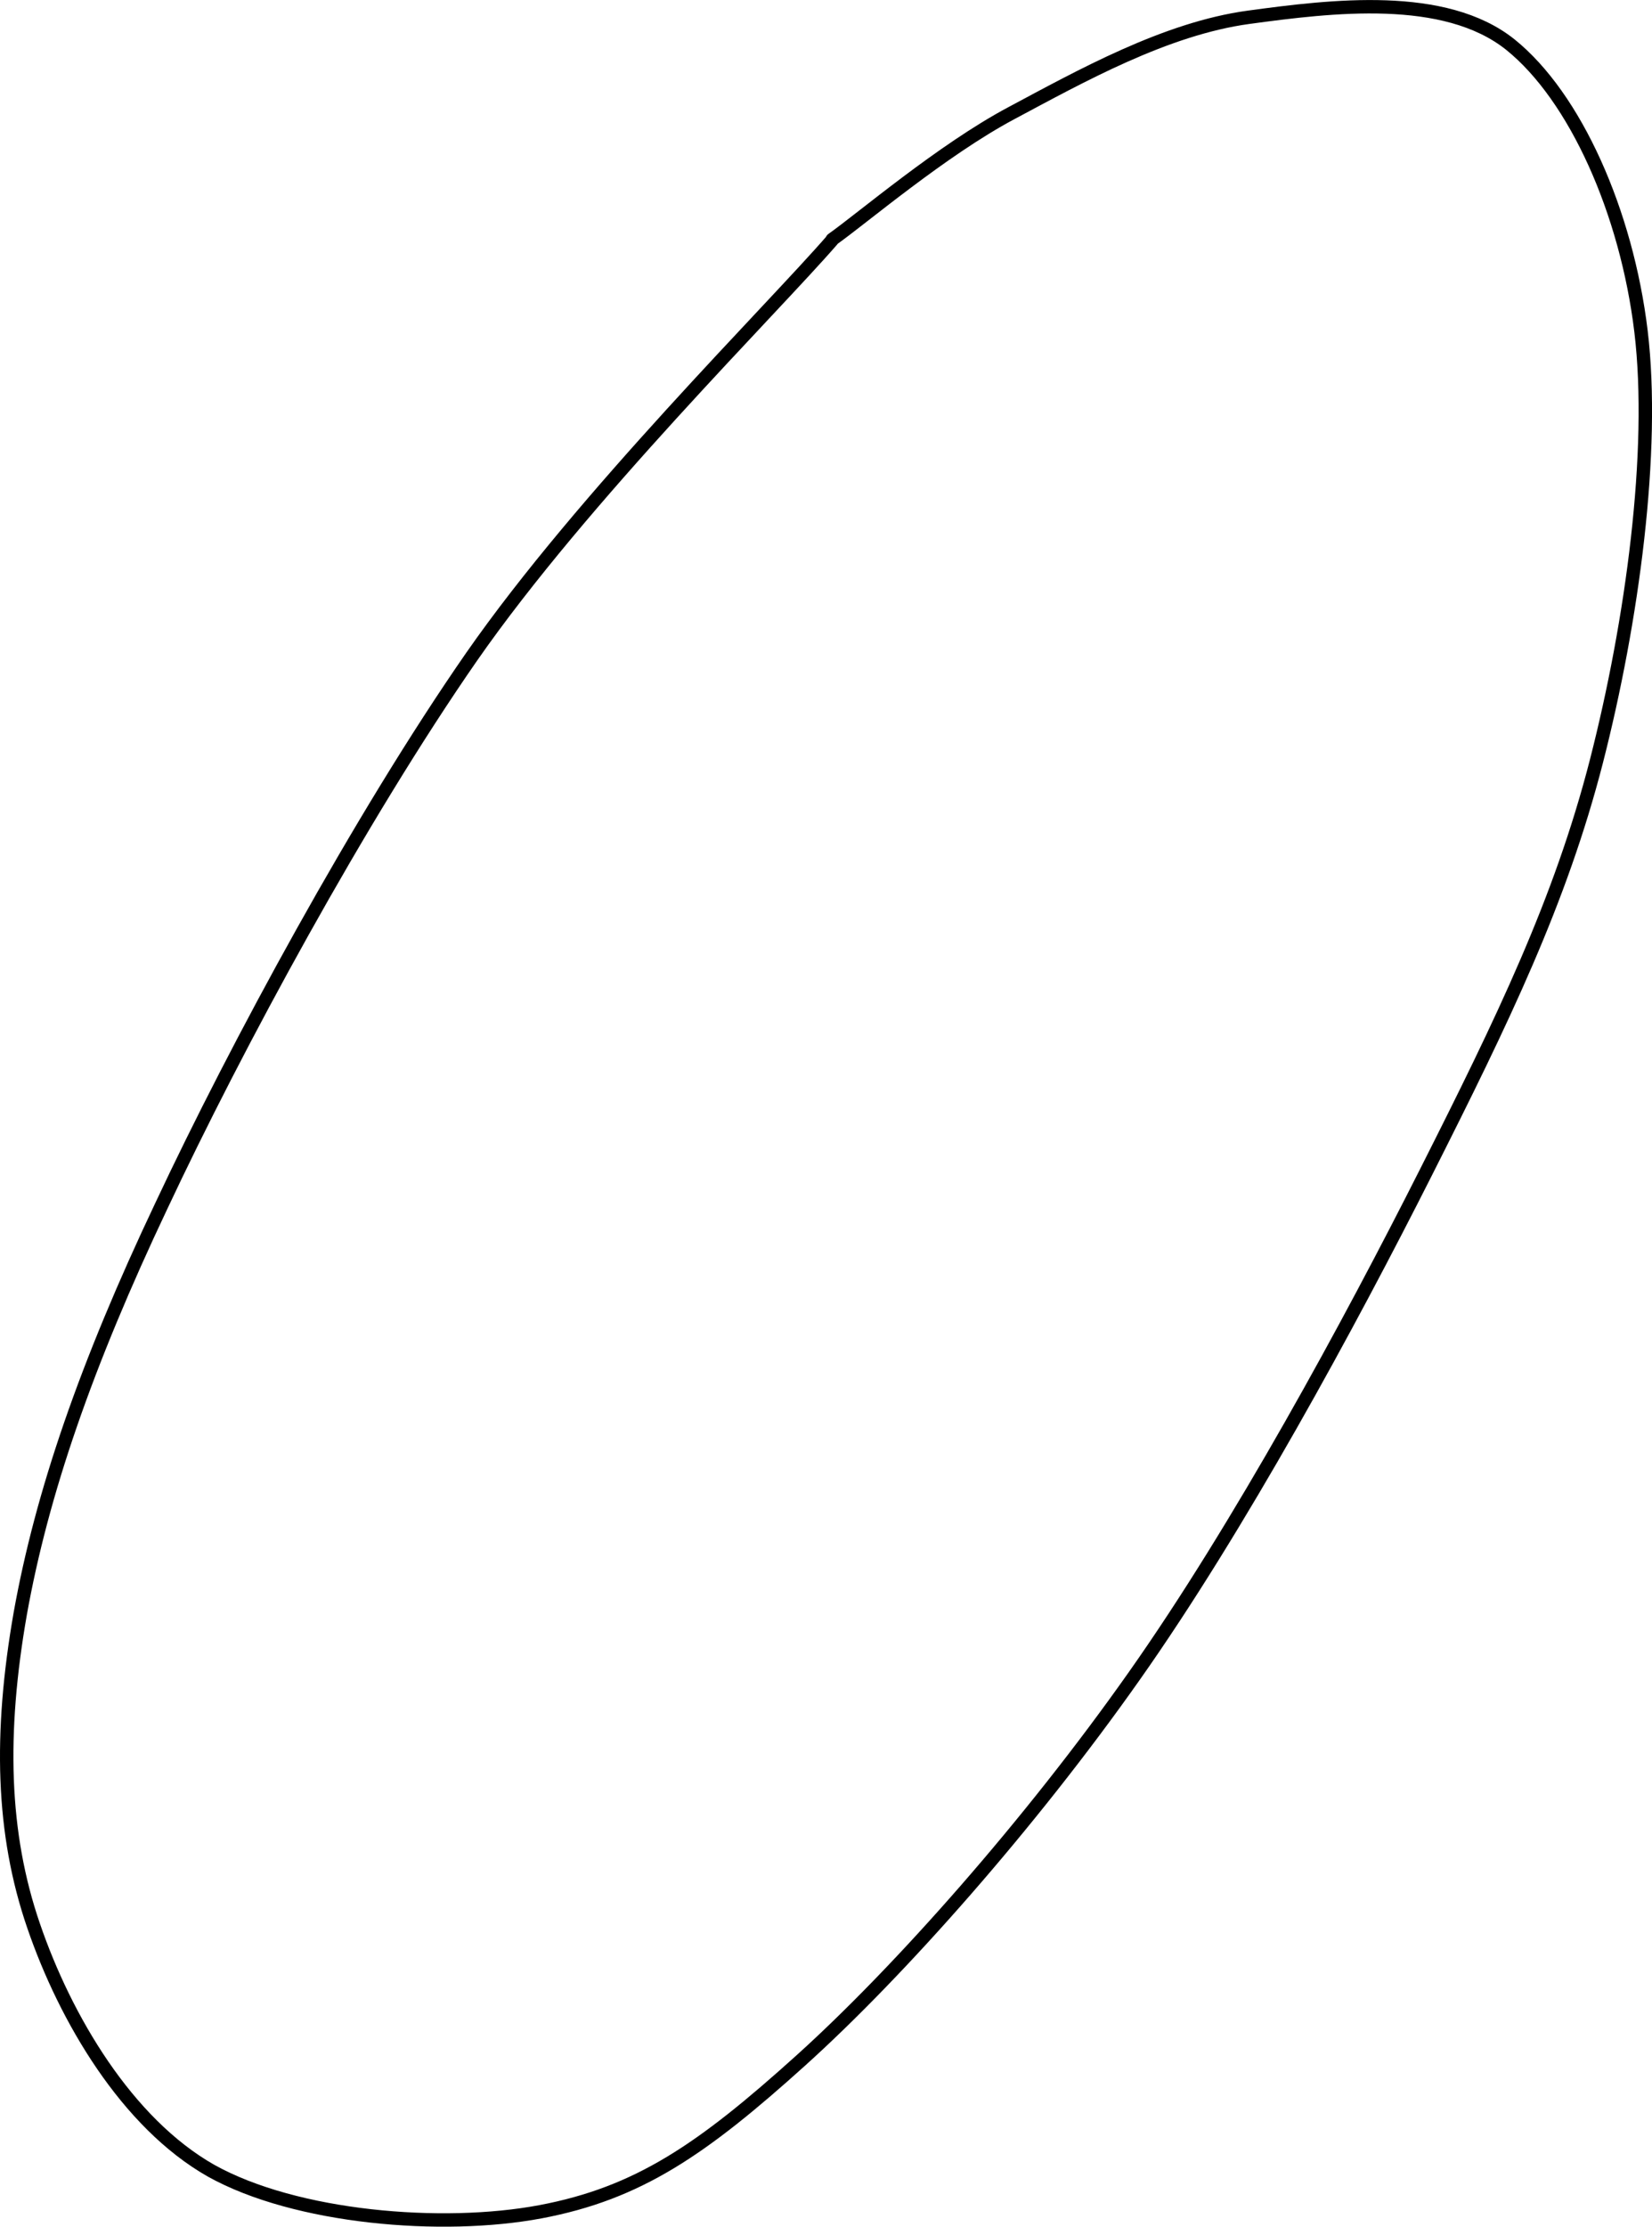 <?xml version="1.0" encoding="UTF-8"?>
<svg width="246.476px" height="332.022px" viewBox="0 0 246.476 332.022" version="1.1" xmlns="http://www.w3.org/2000/svg" xmlns:xlink="http://www.w3.org/1999/xlink">
    <title>О</title>
    <g id="letters" stroke="none" stroke-width="1" fill="none" fill-rule="evenodd">
        <g id="О" transform="translate(-193, -43.246)">
            <rect id="up" x="0" y="0" width="631.579" height="600"></rect>
            <path d="M317.161,79.034 C308.208,89.364 280.049,117.218 263.367,141.169 C246.685,165.197 228.244,199.249 217.072,223.047 C205.823,246.768 199.242,265.899 196.028,283.805 C192.891,301.711 193.273,316.632 198.018,330.406 C202.762,344.257 211.945,359.79 224.494,366.907 C237.12,373.947 258.929,375.783 273.621,373.029 C288.236,370.274 297.725,363.77 312.494,350.455 C327.262,337.14 346.699,315.179 362.233,293.14 C377.843,271.026 394.295,240.723 405.773,217.996 C417.251,195.27 425.822,177.593 431.178,156.779 C436.535,135.889 439.978,110.484 437.836,92.654 C435.693,74.902 428.041,57.684 418.323,49.879 C408.528,42.074 391.693,44.14 379.297,45.823 C366.9,47.507 354.198,54.623 343.867,60.133 C333.537,65.642 321.6,75.82 317.161,78.957" id="Path" stroke="#000000" stroke-width="2" stroke-linecap="round" stroke-linejoin="round"></path>
        </g>
    </g>
</svg>